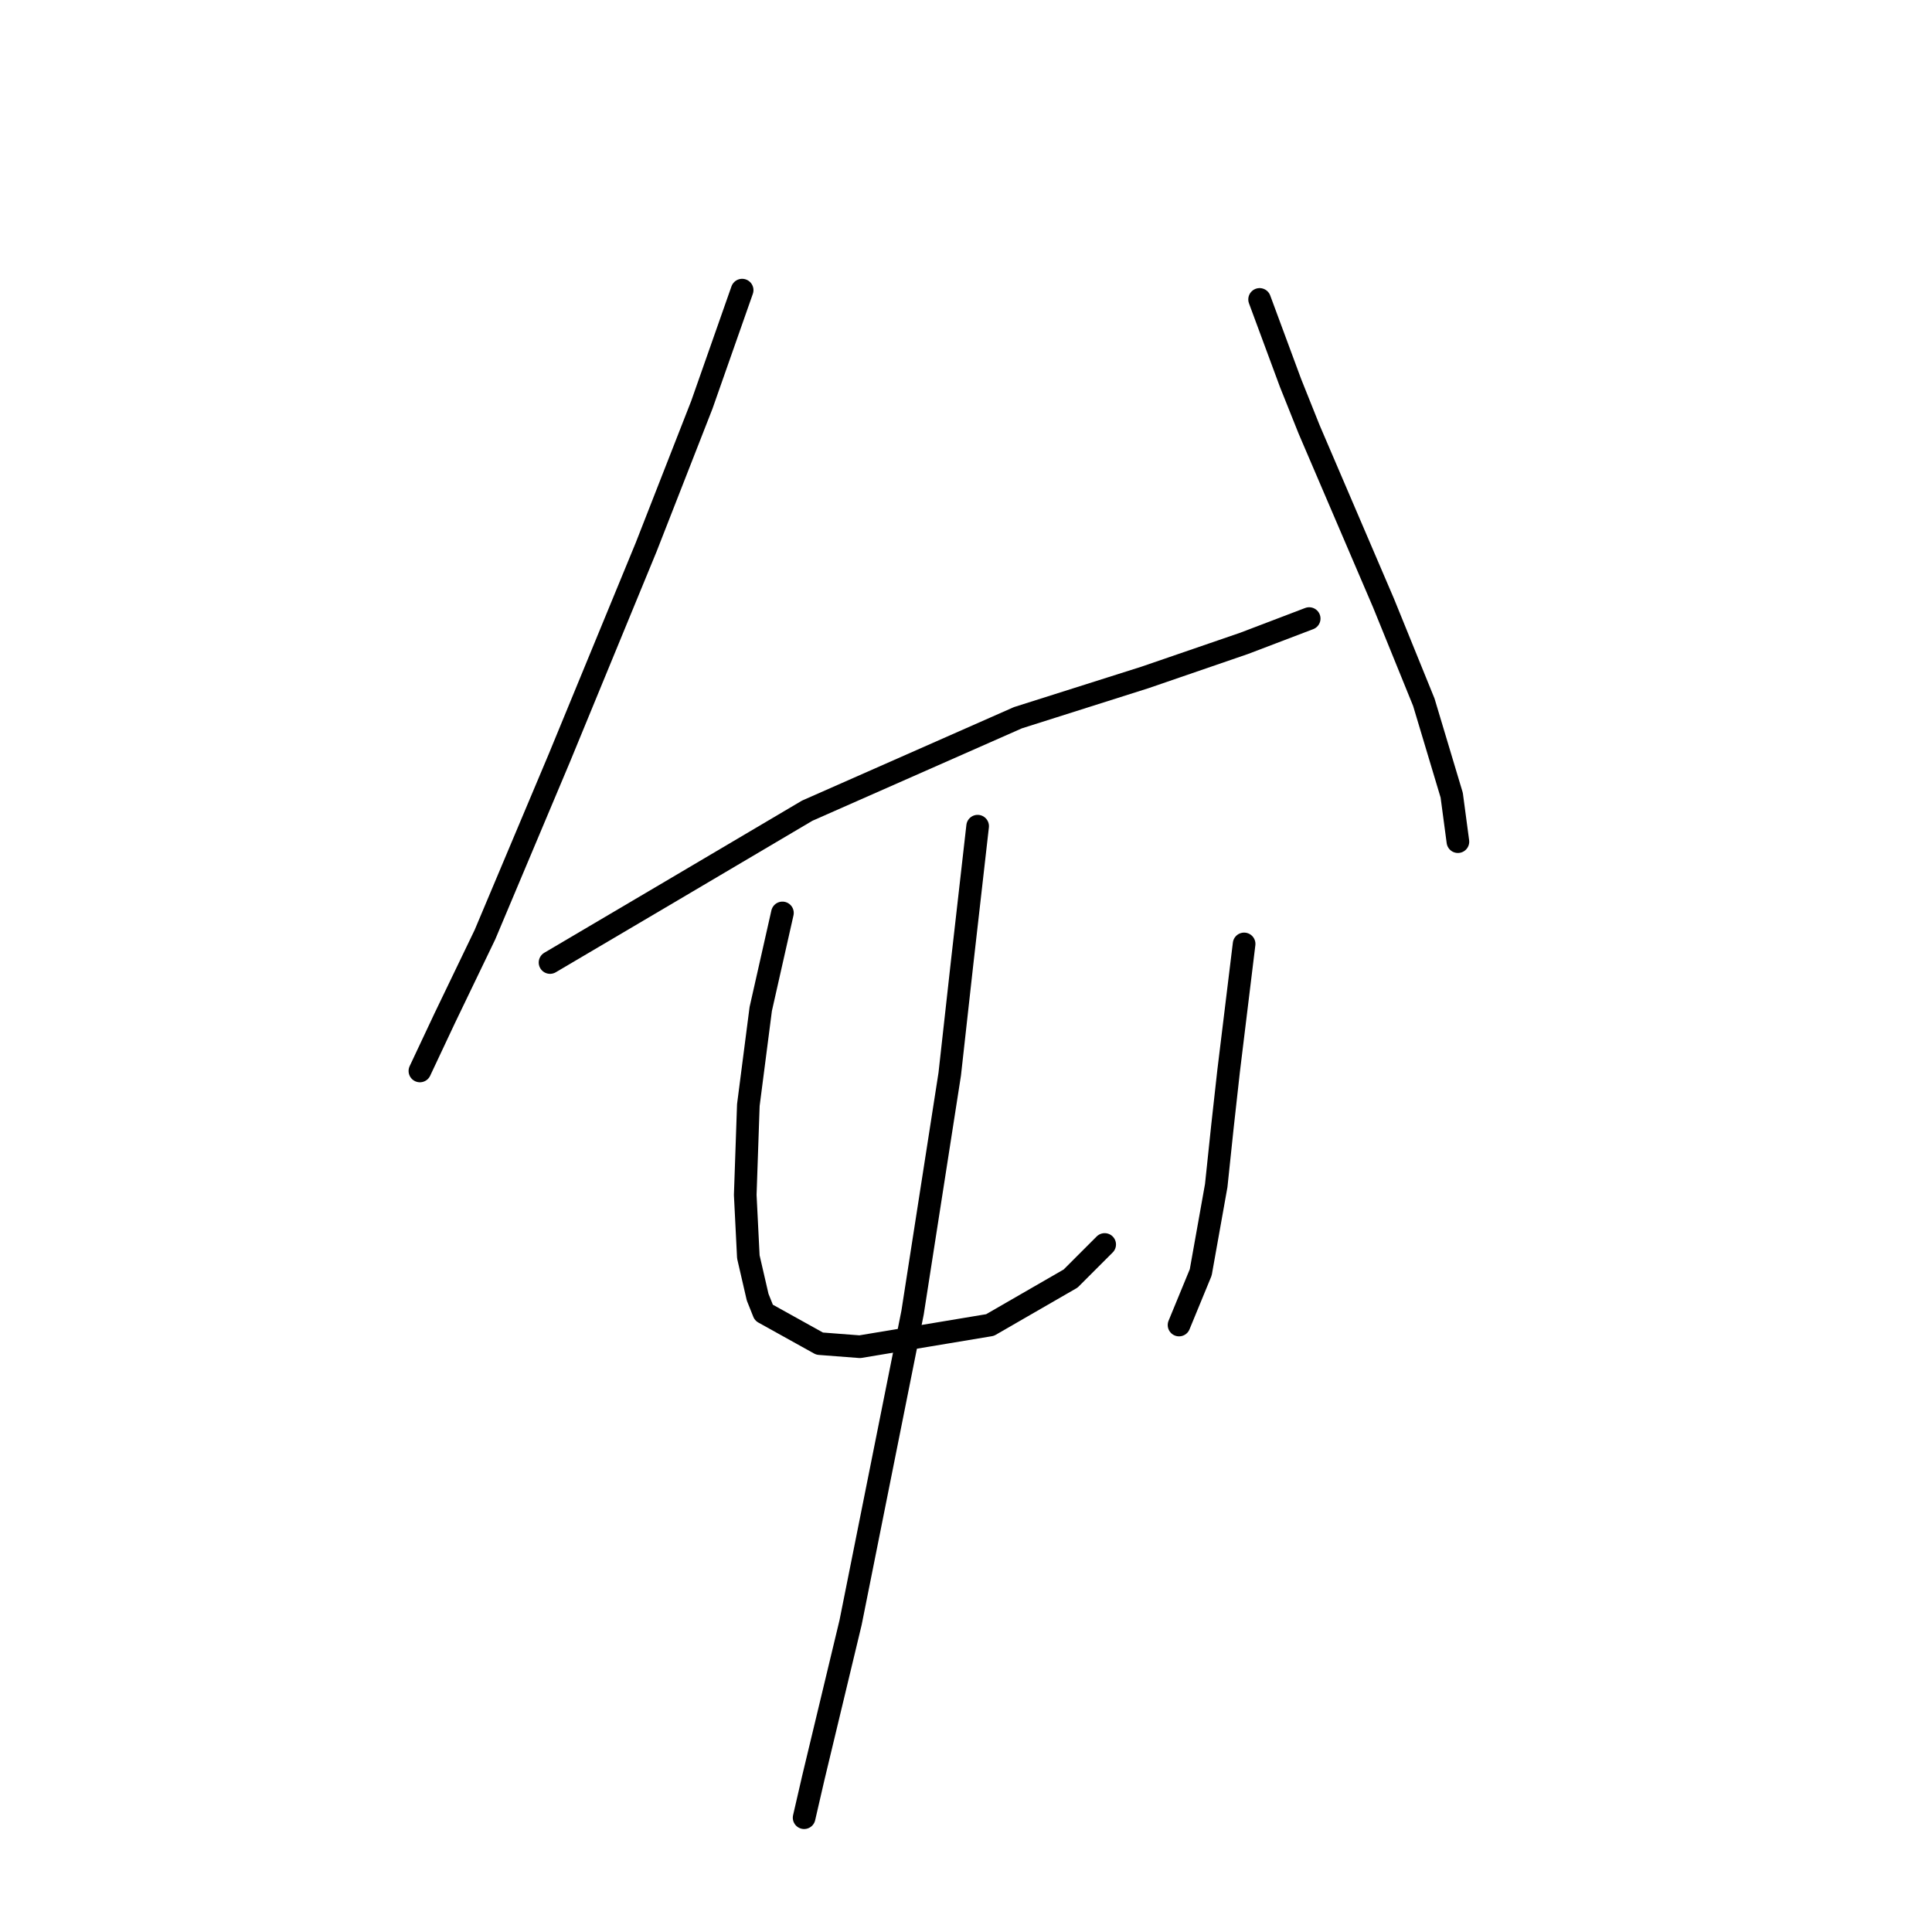 <?xml version="1.0" standalone="no"?>
    <svg width="256" height="256" xmlns="http://www.w3.org/2000/svg" version="1.1">
    <polyline stroke="black" stroke-width="3" stroke-linecap="round" fill="transparent" stroke-linejoin="round" points="98.338 38.444 93.001 53.635 85.611 72.521 74.115 100.44 64.261 123.842 58.923 134.928 55.639 141.907 55.639 141.907 " />
        <polyline stroke="black" stroke-width="3" stroke-linecap="round" fill="transparent" stroke-linejoin="round" points="72.883 127.538 88.895 118.094 106.96 107.42 134.879 95.102 151.712 89.765 164.851 85.249 173.473 81.964 173.473 81.964 " />
        <polyline stroke="black" stroke-width="3" stroke-linecap="round" fill="transparent" stroke-linejoin="round" points="166.904 39.675 171.009 50.761 173.473 56.919 183.326 79.911 188.664 93.05 192.359 105.367 193.18 111.525 193.18 111.525 " />
        <polyline stroke="black" stroke-width="3" stroke-linecap="round" fill="transparent" stroke-linejoin="round" points="103.676 120.968 100.802 133.696 99.159 146.424 98.749 158.33 99.159 166.542 100.391 171.879 101.212 173.932 108.602 178.038 113.94 178.448 131.184 175.574 141.859 169.416 146.375 164.899 146.375 164.899 " />
        <polyline stroke="black" stroke-width="3" stroke-linecap="round" fill="transparent" stroke-linejoin="round" points="164.851 125.074 162.798 141.907 161.977 149.298 161.156 157.099 159.103 168.595 156.229 175.574 156.229 175.574 " />
        <polyline stroke="black" stroke-width="3" stroke-linecap="round" fill="transparent" stroke-linejoin="round" points="129.542 109.472 127.489 127.538 125.846 142.318 120.92 173.932 112.708 214.989 107.781 235.518 106.55 240.855 106.55 240.855 " />
        </svg>